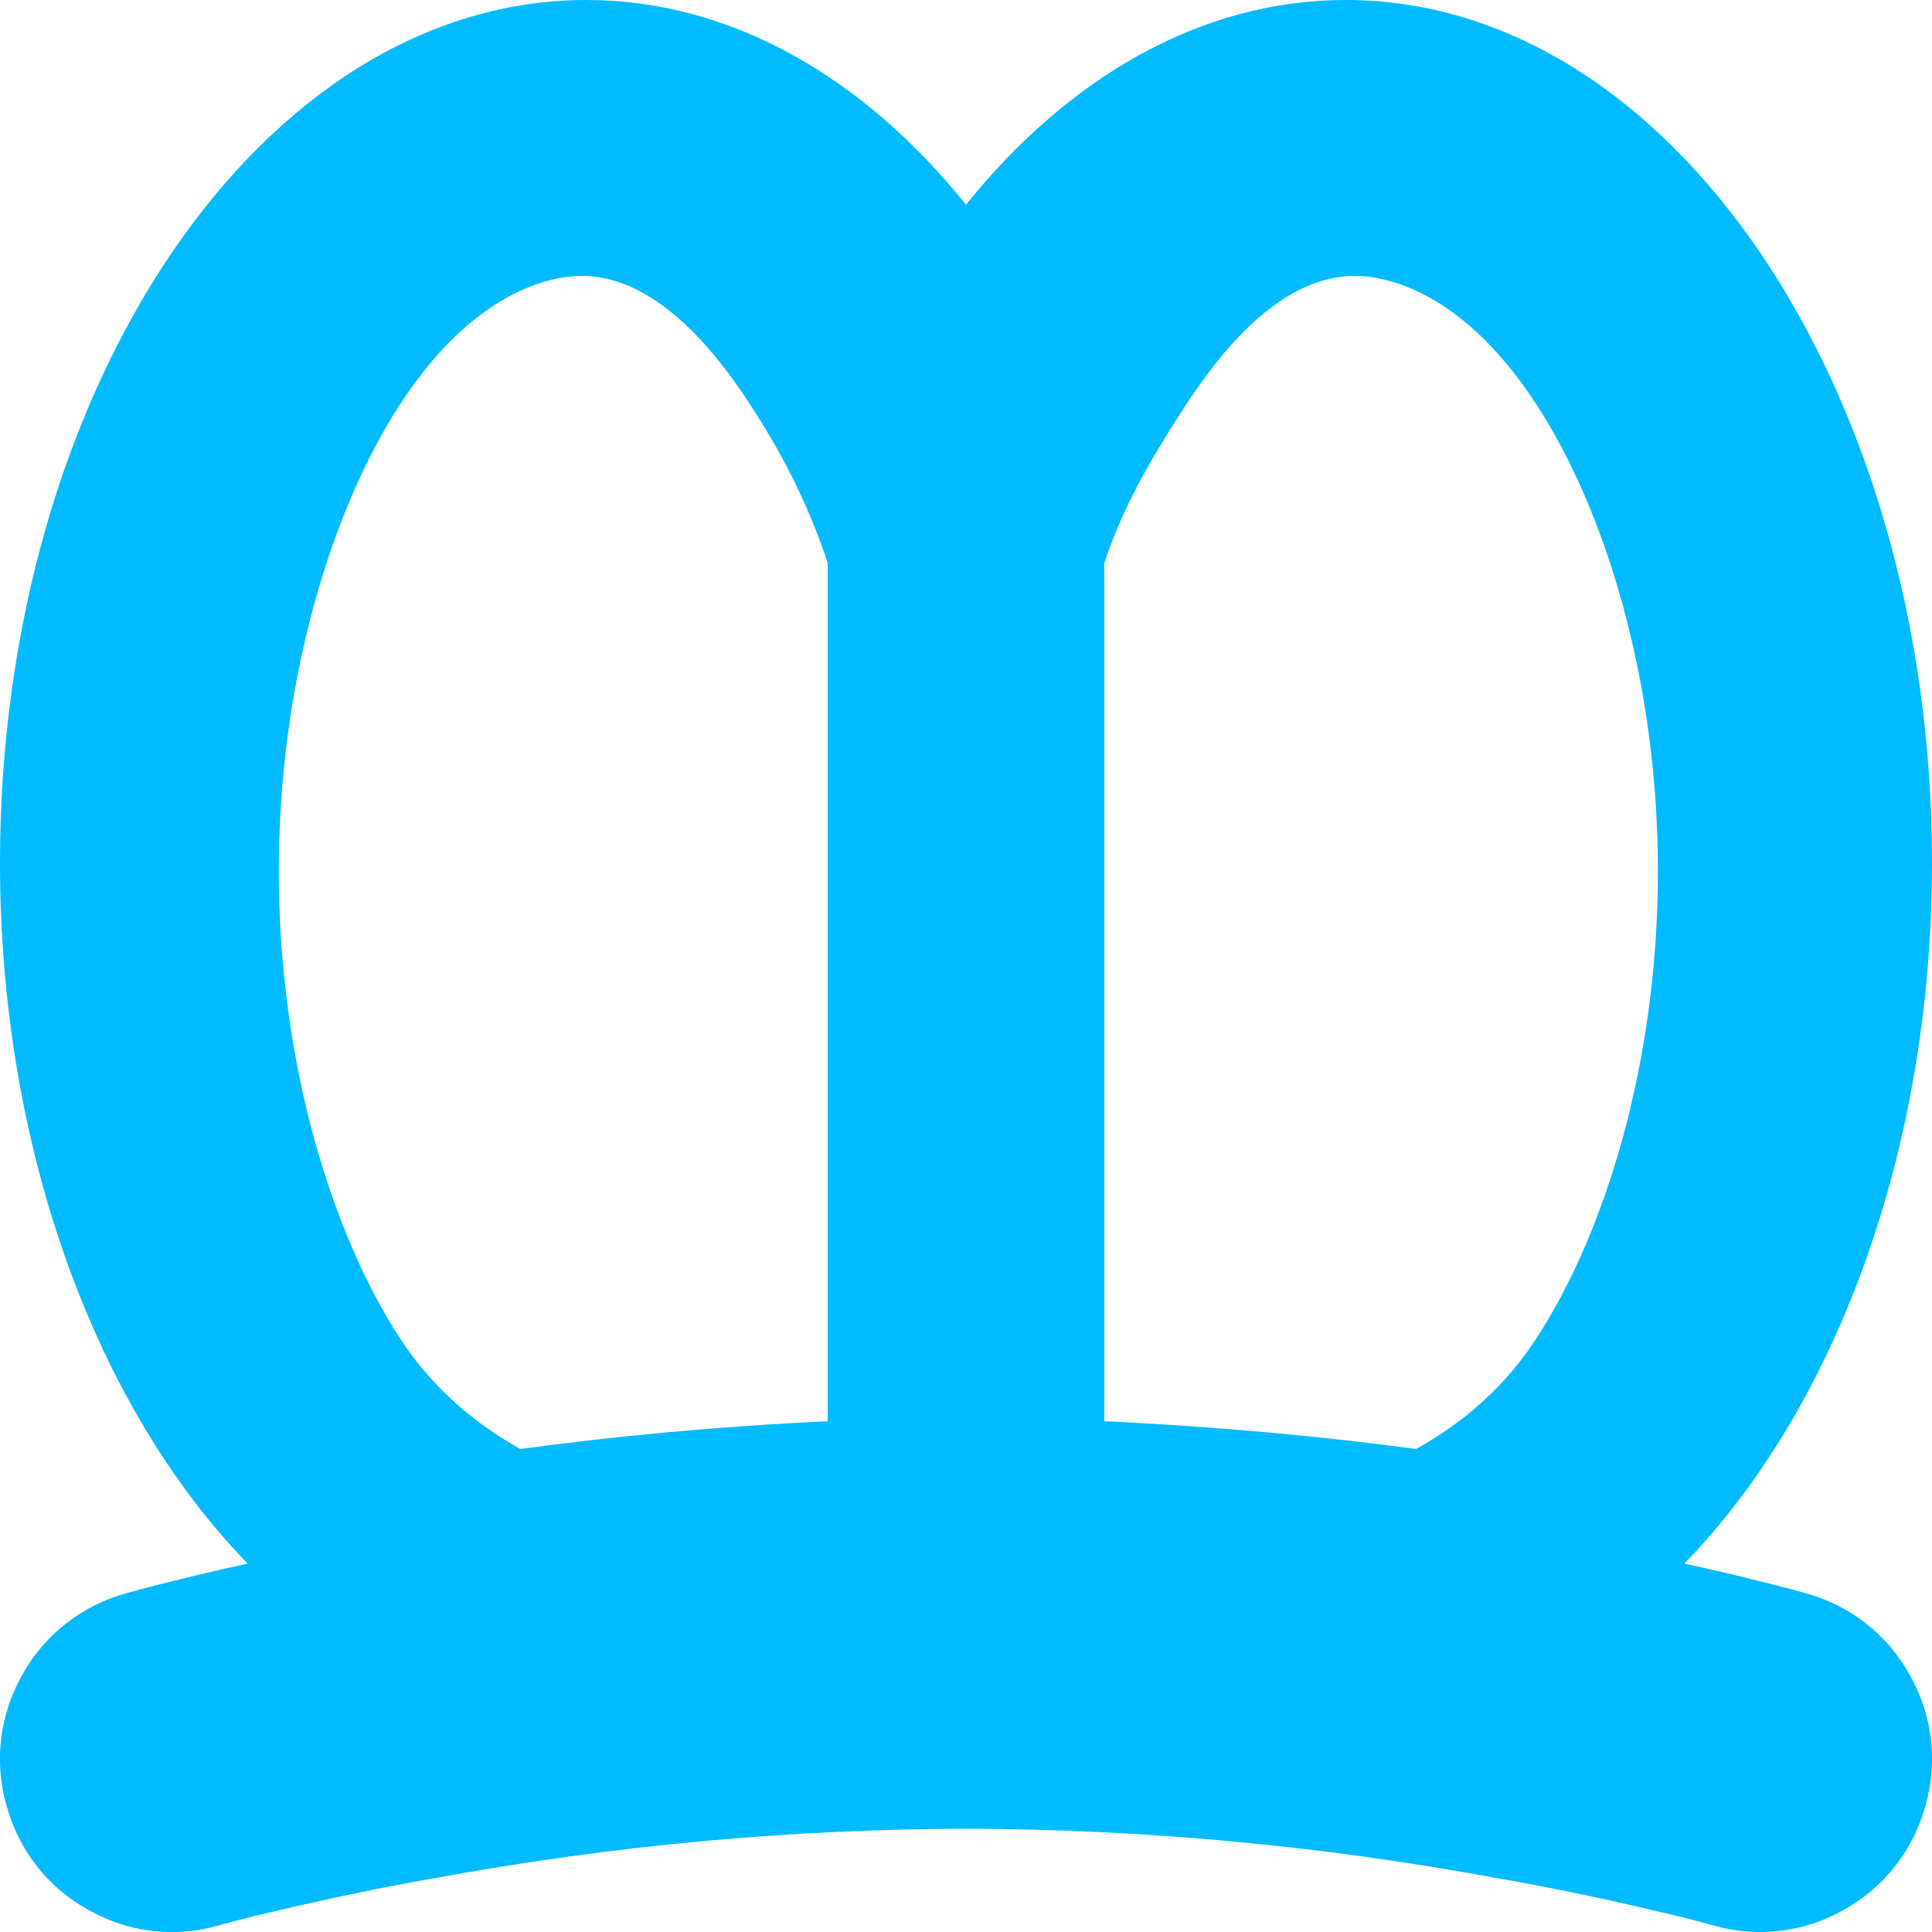 
<svg xmlns="http://www.w3.org/2000/svg" xmlns:xlink="http://www.w3.org/1999/xlink" width="16px" height="16px" viewBox="0 0 16 16" version="1.1">
<g id="surface1">
<path style=" stroke:none;fill-rule:evenodd;fill:#00bbff;fill-opacity:1;" d="M 4.82 2.285 C 4.469 2.285 3.863 2.496 3.309 3.355 C 2.754 4.211 2.309 5.617 2.309 7.215 C 2.309 8.816 2.754 10.223 3.309 11.078 C 3.633 11.578 4.047 11.852 4.309 12 C 5.055 11.898 5.941 11.812 6.855 11.77 L 6.855 4.664 C 6.688 4.152 6.445 3.703 6.215 3.355 C 5.66 2.496 5.172 2.285 4.82 2.285 Z M 2.051 12.949 C 0.809 11.672 0 9.543 0 7.145 C 0 3.199 2.176 0 4.855 0 C 6.055 0 7.152 0.641 8 1.695 C 8.848 0.641 9.945 0 11.145 0 C 13.824 0 16 3.199 16 7.145 C 16 9.543 15.191 11.672 13.949 12.949 C 14.094 12.98 14.234 13.012 14.379 13.047 C 14.57 13.094 14.766 13.141 14.957 13.195 C 15.324 13.297 15.633 13.539 15.816 13.871 C 16.004 14.203 16.051 14.594 15.945 14.957 C 15.844 15.324 15.602 15.633 15.27 15.816 C 14.941 16.004 14.551 16.051 14.188 15.945 C 14.031 15.902 13.879 15.863 13.723 15.828 C 13.281 15.723 12.832 15.629 12.383 15.551 C 10.938 15.285 9.469 15.148 8 15.145 C 6.531 15.148 5.062 15.285 3.617 15.551 C 3.168 15.629 2.719 15.723 2.277 15.828 C 2.121 15.863 1.969 15.902 1.812 15.945 C 1.449 16.051 1.059 16.004 0.73 15.816 C 0.398 15.633 0.156 15.324 0.055 14.957 C -0.051 14.594 -0.004 14.203 0.184 13.871 C 0.367 13.539 0.676 13.297 1.043 13.195 C 1.234 13.141 1.43 13.094 1.621 13.047 C 1.766 13.012 1.906 12.98 2.051 12.949 Z M 11.219 2.285 C 10.863 2.285 10.379 2.496 9.82 3.355 C 9.594 3.703 9.312 4.152 9.145 4.664 L 9.145 11.77 C 10.059 11.812 10.98 11.898 11.727 12 C 11.992 11.852 12.406 11.578 12.727 11.078 C 13.285 10.223 13.73 8.816 13.73 7.215 C 13.73 5.617 13.285 4.211 12.727 3.355 C 12.172 2.496 11.57 2.285 11.219 2.285 Z M 11.219 2.285 "/>
</g>
</svg>

